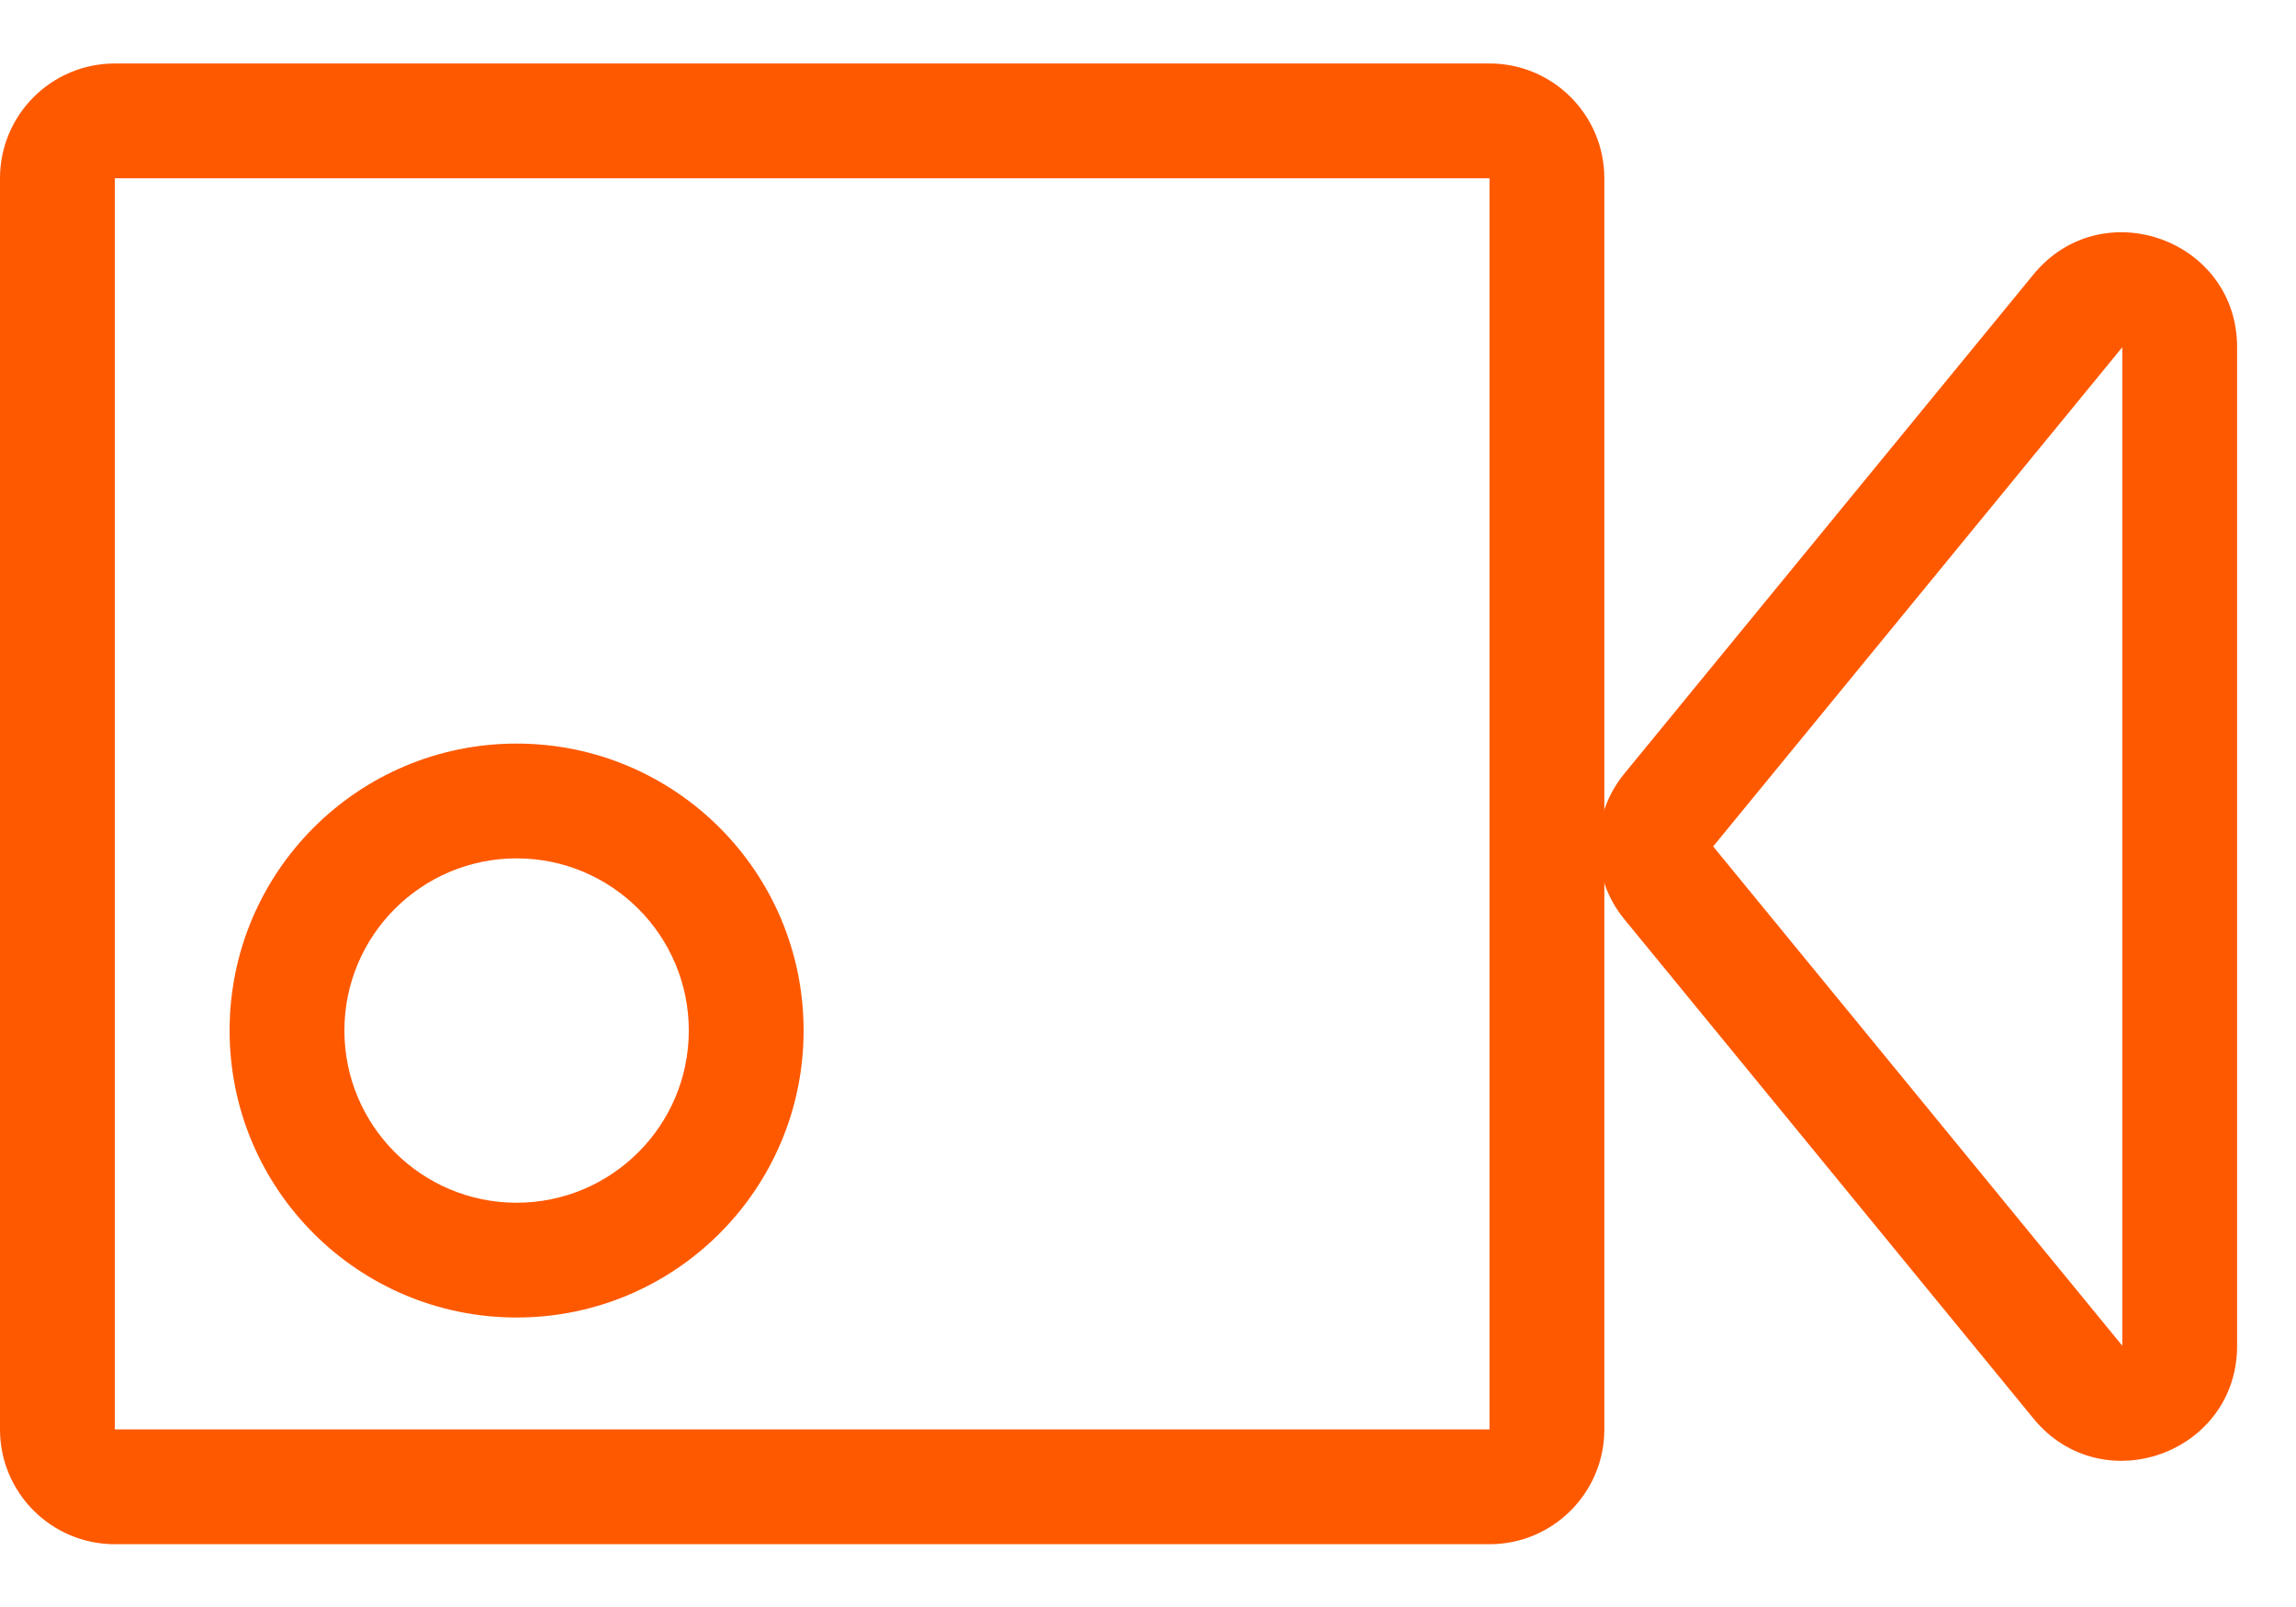<svg width="20" height="14" xmlns="http://www.w3.org/2000/svg" fill="none">

 <g>
  <title>Layer 1</title>
  <path id="svg_1" fill="#ff5900" d="m18.487,11.724l0,-8.699l-3.564,4.349l3.564,4.35zm1,-8.699c0,-0.939 -1.178,-1.36 -1.774,-0.634l-3.564,4.349c-0.302,0.369 -0.302,0.899 0,1.268l3.564,4.35c0.595,0.727 1.774,0.306 1.774,-0.634l0,-8.699z" clip-rule="evenodd" fill-rule="evenodd"/>
  <path id="svg_2" fill="#ff5900" d="m12.975,1.553l-11.975,0l0,10.9l11.975,0l0,-10.9zm-11.975,-1c-0.552,0 -1,0.448 -1,1l0,10.9c0,0.552 0.448,1 1,1l11.975,0c0.552,0 1,-0.448 1,-1l0,-10.9c0,-0.552 -0.448,-1 -1,-1l-11.975,0z" clip-rule="evenodd" fill-rule="evenodd"/>
  <path id="svg_3" fill="#ff5900" d="m4.5,10.478c0.828,0 1.5,-0.672 1.5,-1.5c0,-0.828 -0.672,-1.5 -1.5,-1.5c-0.828,0 -1.5,0.672 -1.5,1.5c0,0.828 0.672,1.5 1.5,1.5zm0,1c1.381,0 2.5,-1.119 2.5,-2.5c0,-1.381 -1.119,-2.5 -2.5,-2.5c-1.381,0 -2.5,1.119 -2.5,2.5c0,1.381 1.119,2.5 2.5,2.5z" clip-rule="evenodd" fill-rule="evenodd"/>
 </g>
</svg>